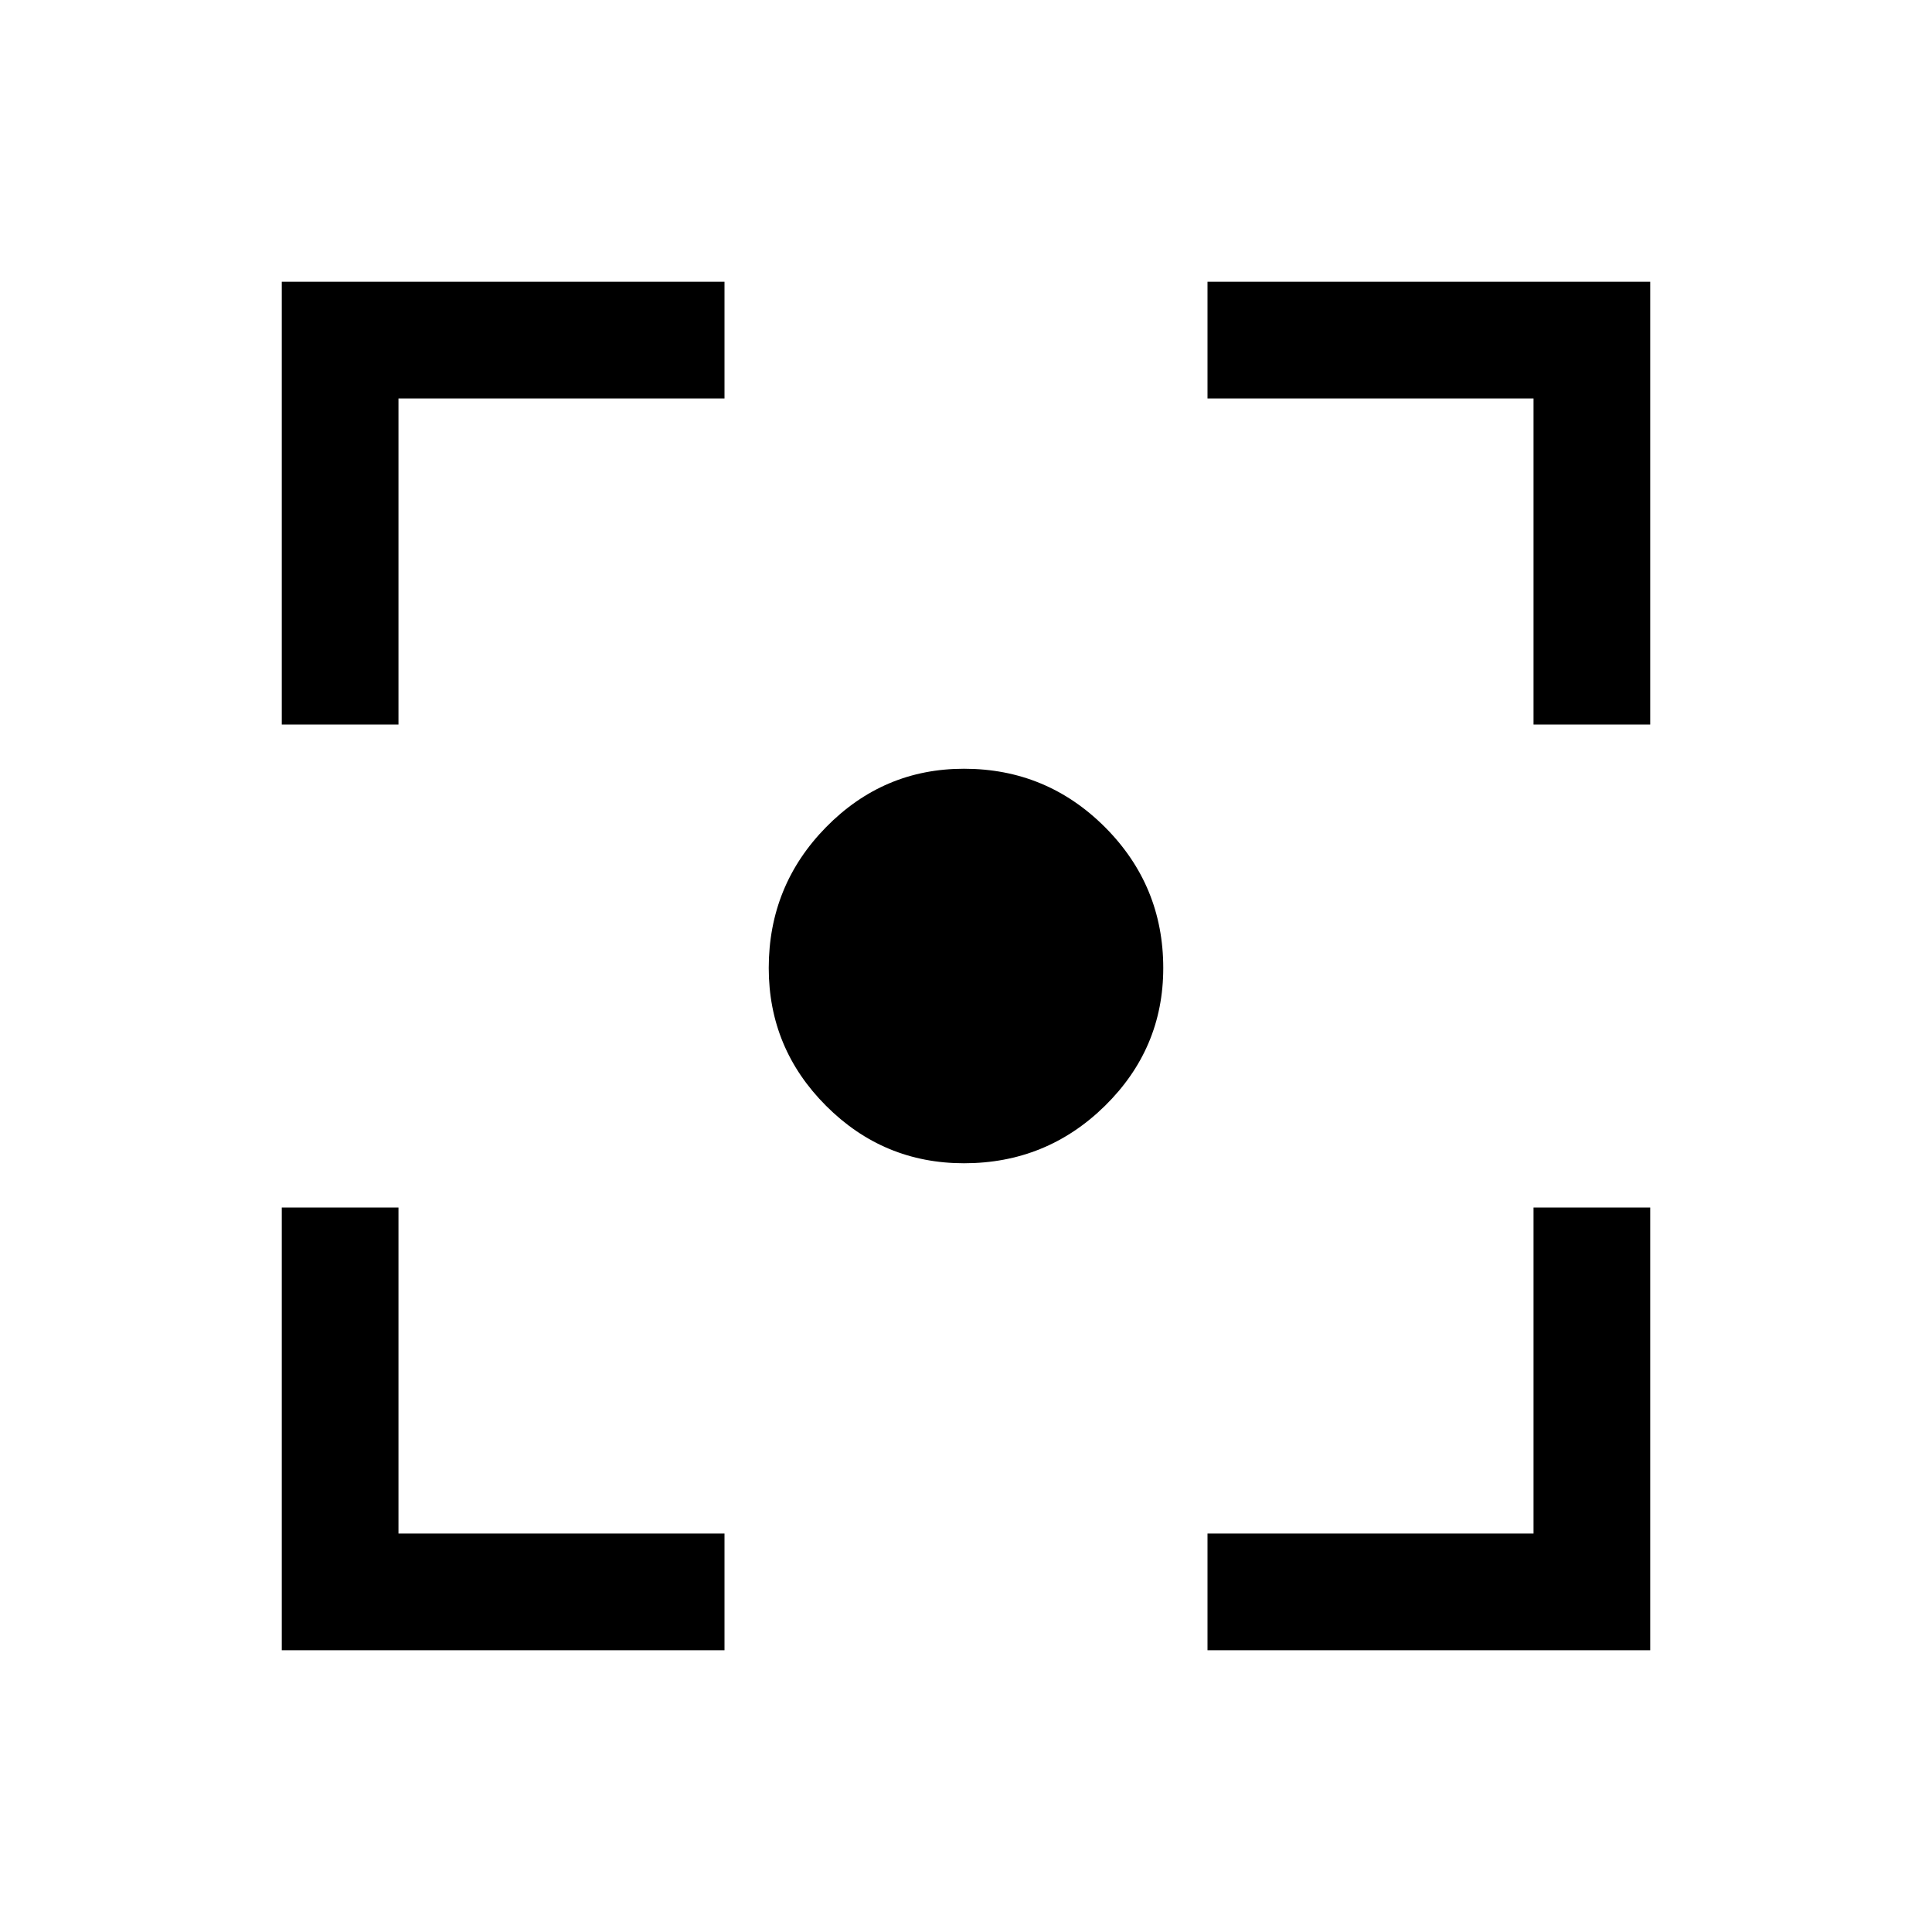 <svg xmlns="http://www.w3.org/2000/svg" height="20" width="20"><path d="M9.979 12.042q-.833 0-1.427-.594-.594-.594-.594-1.427 0-.854.594-1.459.594-.604 1.427-.604.854 0 1.459.604.604.605.604 1.459 0 .833-.604 1.427-.605.594-1.459.594ZM2.917 7.5V2.917H7.5v1.208H4.125V7.5ZM7.5 17.083H2.917V12.5h1.208v3.375H7.5Zm5 0v-1.208h3.375V12.5h1.208v4.583ZM15.875 7.5V4.125H12.5V2.917h4.583V7.5Z"/></svg>